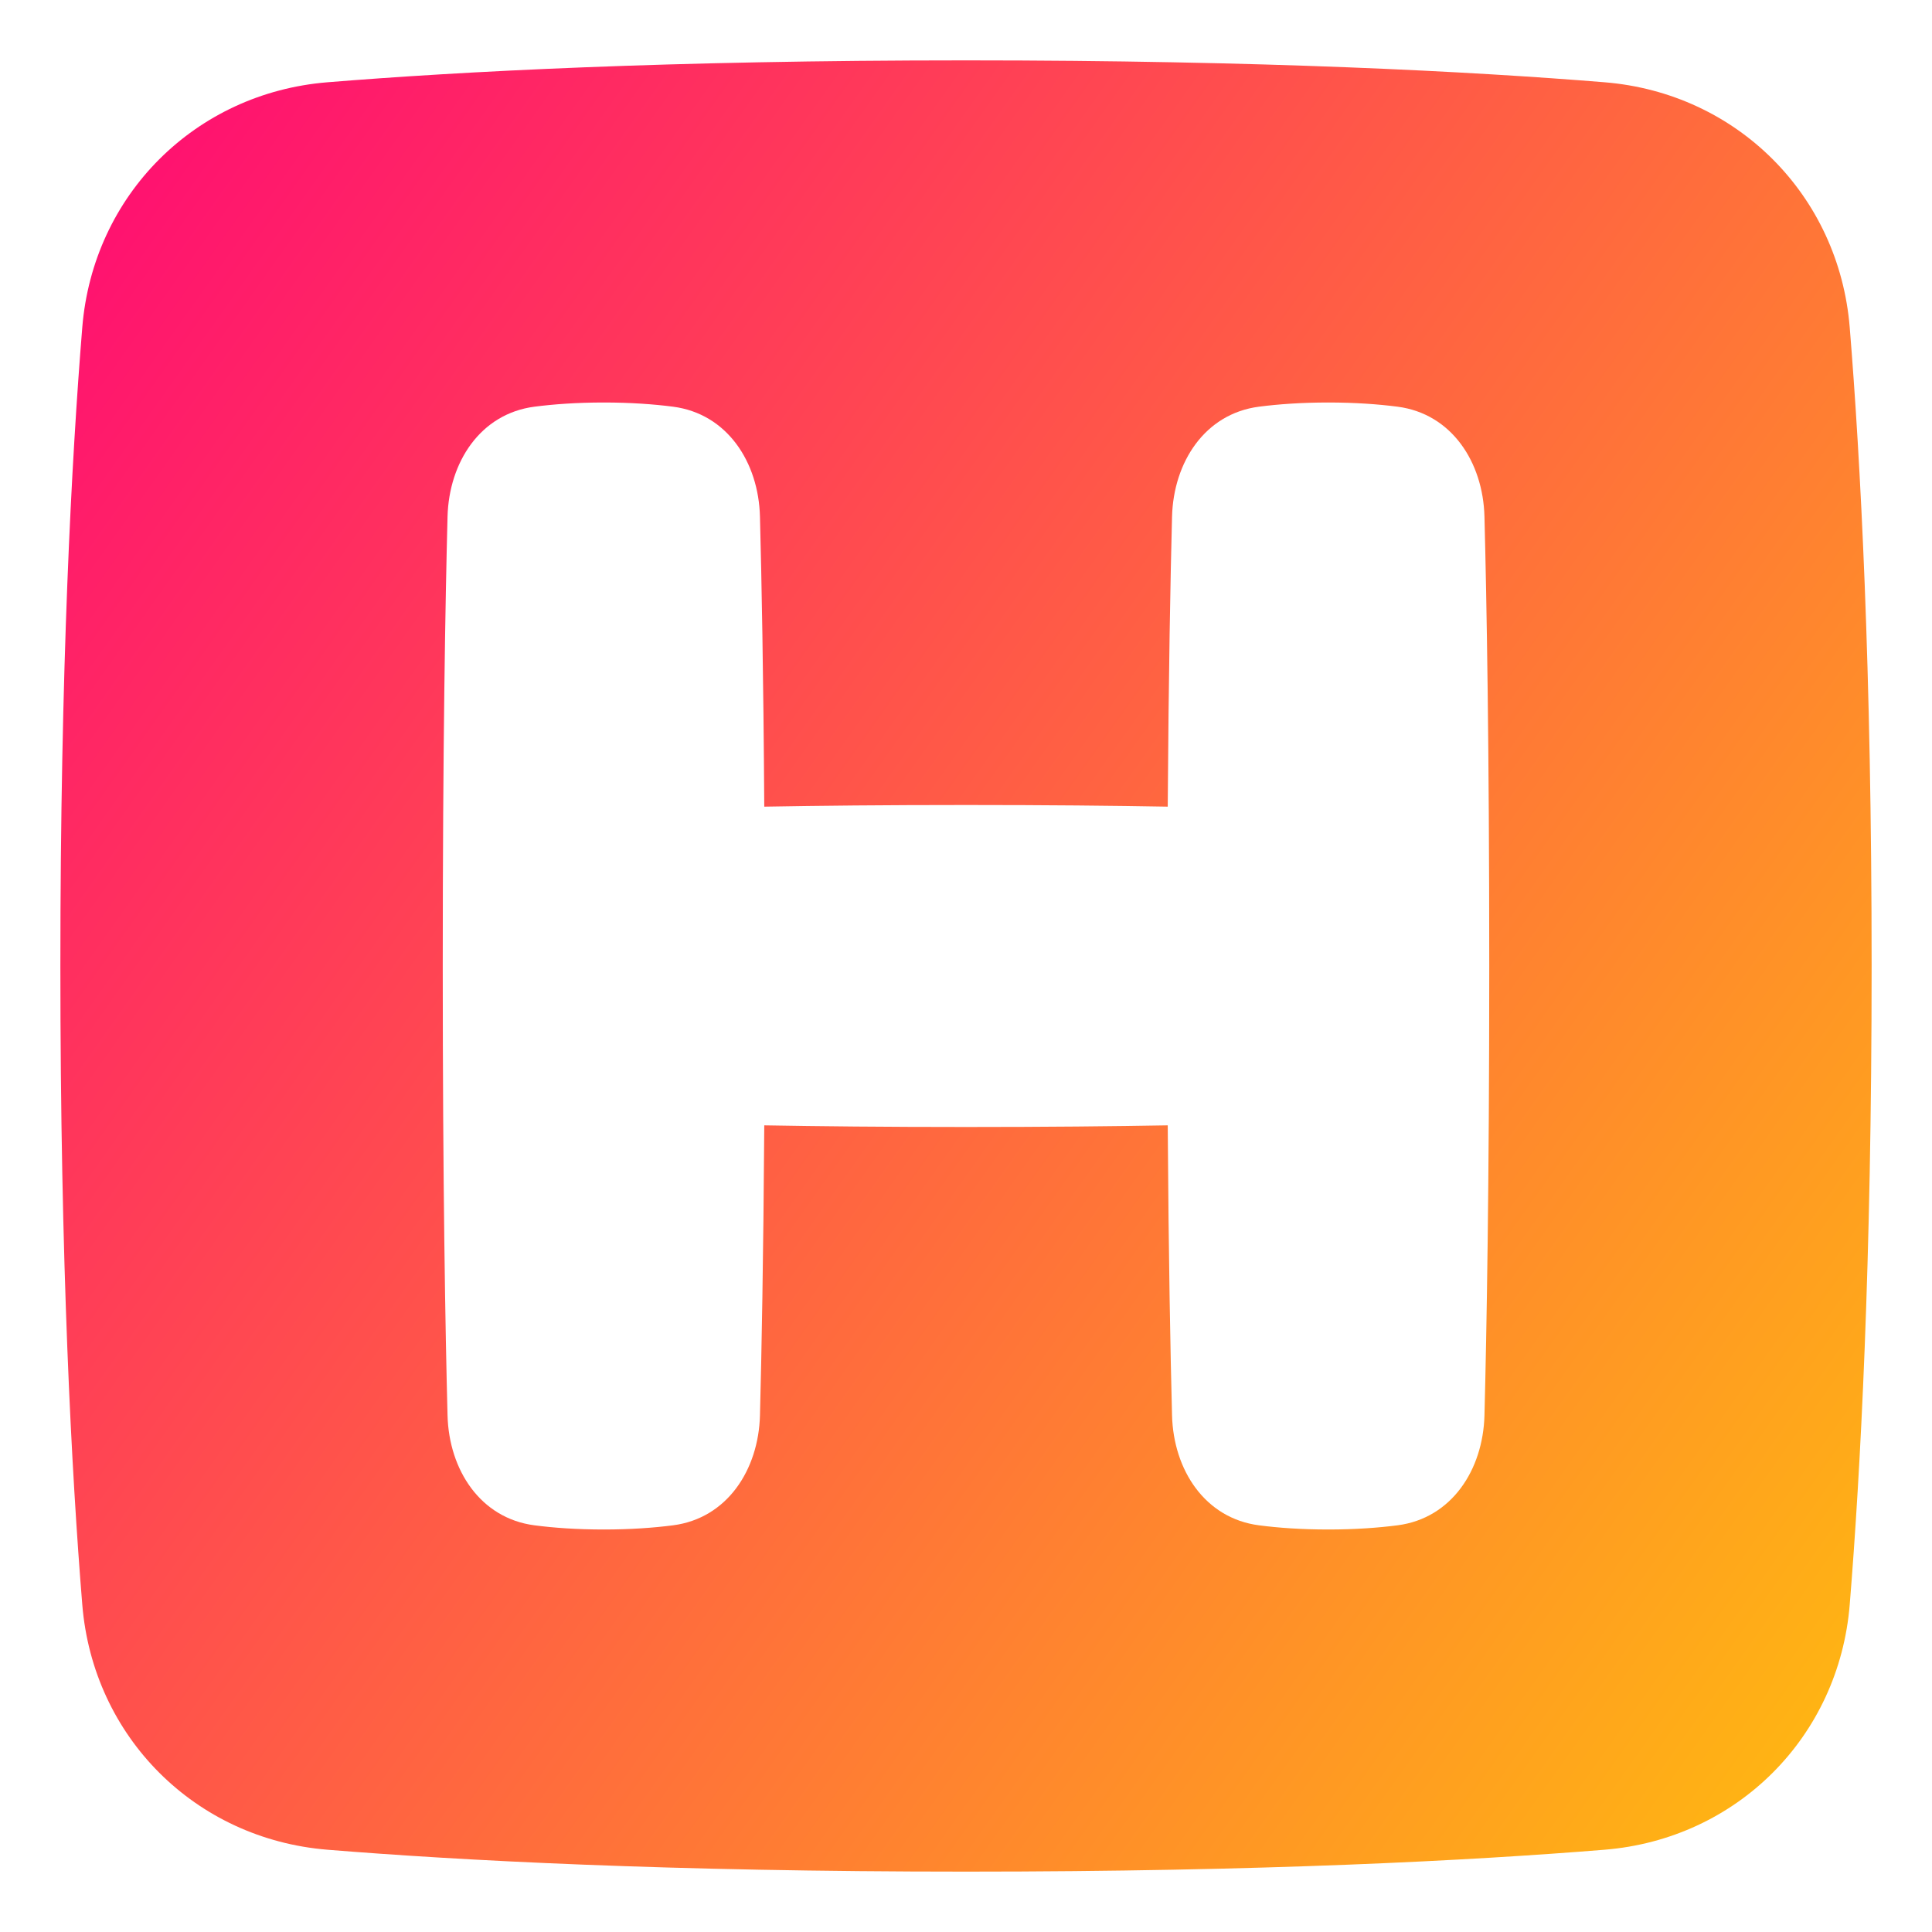 <svg xmlns="http://www.w3.org/2000/svg" fill="none" viewBox="0 0 48 48" id="Hospital-Sign-Square--Streamline-Plump-Gradient">
  <desc>
    Hospital Sign Square Streamline Icon: https://streamlinehq.com
  </desc>
  <g id="hospital-sign-square--health-sign-medical-symbol-hospital-square-emergency">
    <path id="Subtract" fill="url(#paint0_linear_7979_3928)" fill-rule="evenodd" d="M8.136 2.044C11.407 1.778 16.599 1.5 24 1.5c7.401 0 12.593.278 15.864.544 3.288.267 5.825 2.804 6.092 6.092C46.222 11.407 46.5 16.599 46.5 24c0 7.401-.278 12.593-.544 15.864-.267 3.288-2.804 5.825-6.092 6.092-3.272.266-8.463.544-15.864.544-7.401 0-12.593-.278-15.864-.544-3.288-.267-5.825-2.804-6.092-6.092C1.778 36.593 1.5 31.401 1.5 24c0-7.401.278-12.593.544-15.864.267-3.288 2.804-5.825 6.092-6.092ZM18.881 12.835c-.035-1.355-.816-2.557-2.16-2.731C16.239 10.042 15.667 10 15 10s-1.239.042-1.721.104c-1.344.174-2.124 1.377-2.16 2.731C11.065 14.913 11 18.546 11 24s.065 9.087.119 11.165c.035 1.355.816 2.557 2.16 2.731.482.063 1.054.104 1.721.104s1.239-.042 1.721-.104c1.344-.174 2.124-1.377 2.16-2.731.04-1.527.085-3.894.107-7.206C20.33 27.983 21.992 28 24 28s3.67-.017 5.012-.041c.021 3.312.067 5.679.107 7.206.035 1.355.816 2.557 2.16 2.731.482.063 1.054.104 1.721.104s1.239-.042 1.721-.104c1.344-.174 2.124-1.377 2.16-2.731C36.935 33.087 37 29.454 37 24s-.065-9.087-.119-11.165c-.035-1.355-.816-2.557-2.16-2.731C34.239 10.042 33.667 10 33 10s-1.239.042-1.721.104c-1.344.174-2.124 1.377-2.16 2.731-.04 1.527-.085 3.894-.107 7.206C27.67 20.017 26.008 20 24 20s-3.67.017-5.012.041c-.021-3.312-.067-5.679-.107-7.206Z" clip-rule="evenodd"></path>
  </g>
  <defs>
    <linearGradient id="paint0_linear_7979_3928" x1="50.4" x2="-10.299" y1="56.031" y2="12.915" gradientUnits="userSpaceOnUse">
      <stop stop-color="#ffd600"></stop>
      <stop offset="1" stop-color="#ff007a"></stop>
    </linearGradient>
  </defs>
</svg>